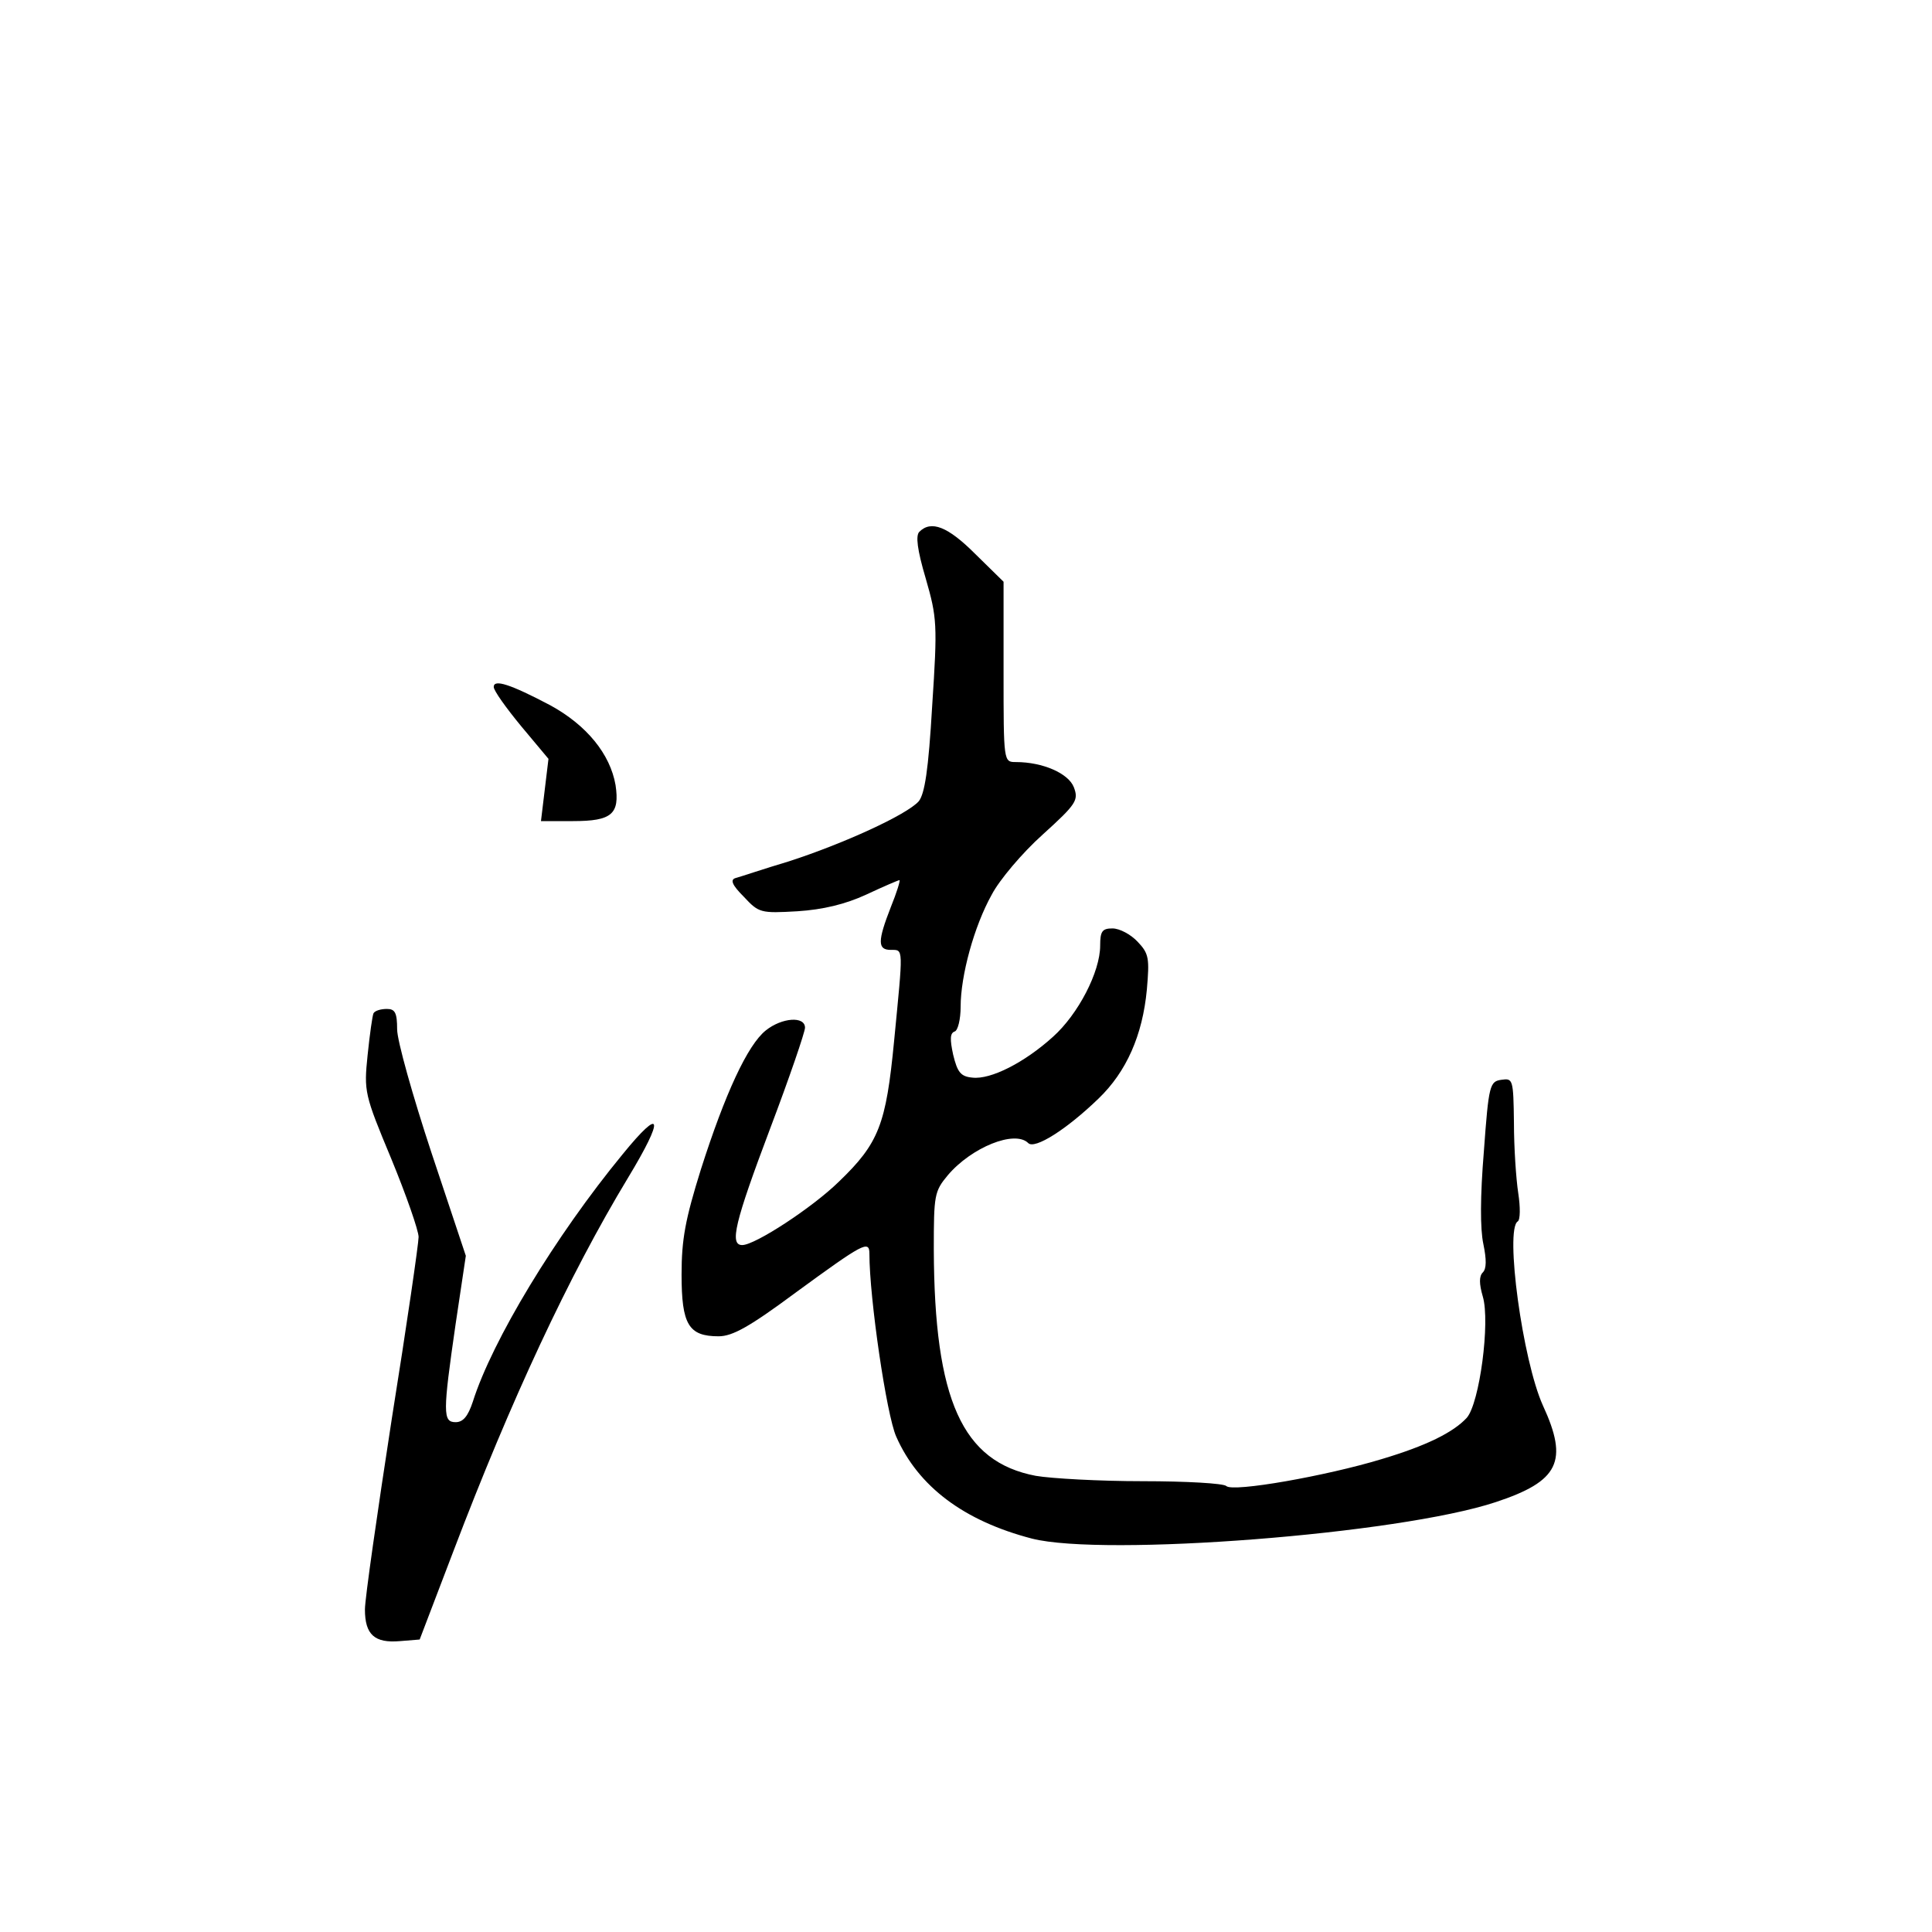 <?xml version="1.0" standalone="no"?>
<!DOCTYPE svg PUBLIC "-//W3C//DTD SVG 20010904//EN"
 "http://www.w3.org/TR/2001/REC-SVG-20010904/DTD/svg10.dtd">
<svg version="1.0" xmlns="http://www.w3.org/2000/svg"
 width="360pt" height="360pt" viewBox="0 0 360 360"
 preserveAspectRatio="xMidYMid meet">
<g transform="translate(0,360) scale(0.1,-0.1)"
fill="#000000" stroke="none">
<path d="M1713 2609 c-7 -7 -4 -33 12 -87 21 -73 22 -85 12 -237 -7 -121 -14
-164 -25 -178 -22 -25 -140 -79 -242 -112 -47 -14 -91 -29 -99 -31 -11 -3 -7
-13 15 -35 28 -30 31 -31 100 -27 47 3 89 13 128 31 32 15 60 27 62 27 2 0 -5
-23 -16 -50 -25 -64 -25 -80 0 -80 24 0 23 6 6 -170 -15 -155 -28 -190 -103
-262 -49 -48 -156 -118 -180 -118 -24 0 -14 42 52 217 36 95 65 180 65 188 0
22 -43 19 -73 -5 -34 -27 -76 -118 -121 -259 -29 -93 -36 -130 -36 -196 0 -93
13 -115 69 -115 26 0 58 18 143 81 126 92 138 99 138 73 0 -83 32 -301 50
-341 41 -93 126 -157 253 -190 134 -34 683 8 864 68 118 39 136 76 88 180 -38
84 -71 328 -47 343 5 3 5 27 1 53 -4 26 -8 85 -8 131 -1 81 -2 83 -23 80 -22
-3 -24 -9 -33 -133 -7 -85 -7 -145 -1 -173 6 -29 6 -46 -1 -53 -7 -7 -7 -21 0
-45 14 -47 -6 -199 -30 -226 -25 -27 -75 -52 -159 -77 -102 -31 -277 -62 -289
-50 -5 5 -75 9 -156 9 -80 0 -170 5 -199 10 -137 26 -189 141 -190 422 0 101
1 108 26 138 44 52 125 85 150 60 12 -12 71 25 131 83 52 50 82 118 90 203 5
58 4 67 -17 89 -13 14 -34 25 -47 25 -19 0 -23 -5 -23 -32 0 -49 -41 -128 -88
-170 -53 -48 -116 -80 -150 -76 -22 2 -28 10 -36 43 -6 28 -6 40 3 43 6 2 11
23 11 46 0 58 25 150 58 209 14 27 57 78 95 112 63 57 67 64 58 88 -10 26 -58
47 -108 47 -23 0 -23 0 -23 168 l0 168 -53 52 c-51 51 -82 63 -104 41z"/>
<path d="M920 2320 c0 -7 23 -39 51 -73 l51 -61 -7 -58 -7 -58 60 0 c72 0 87
13 79 67 -10 58 -54 112 -122 149 -74 39 -105 49 -105 34z"/>
<path d="M696 1712 c-2 -4 -7 -39 -11 -78 -7 -68 -6 -73 44 -193 28 -68 51
-134 51 -146 0 -12 -22 -164 -50 -339 -27 -175 -50 -335 -50 -355 0 -47 18
-63 65 -59 l37 3 63 165 c107 281 215 513 325 695 69 114 64 135 -10 44 -125
-152 -243 -347 -279 -461 -9 -27 -18 -38 -32 -38 -24 0 -24 17 0 183 l19 127
-64 192 c-35 106 -64 209 -64 230 0 31 -4 38 -19 38 -11 0 -22 -3 -25 -8z"/>
</g>
</svg>
